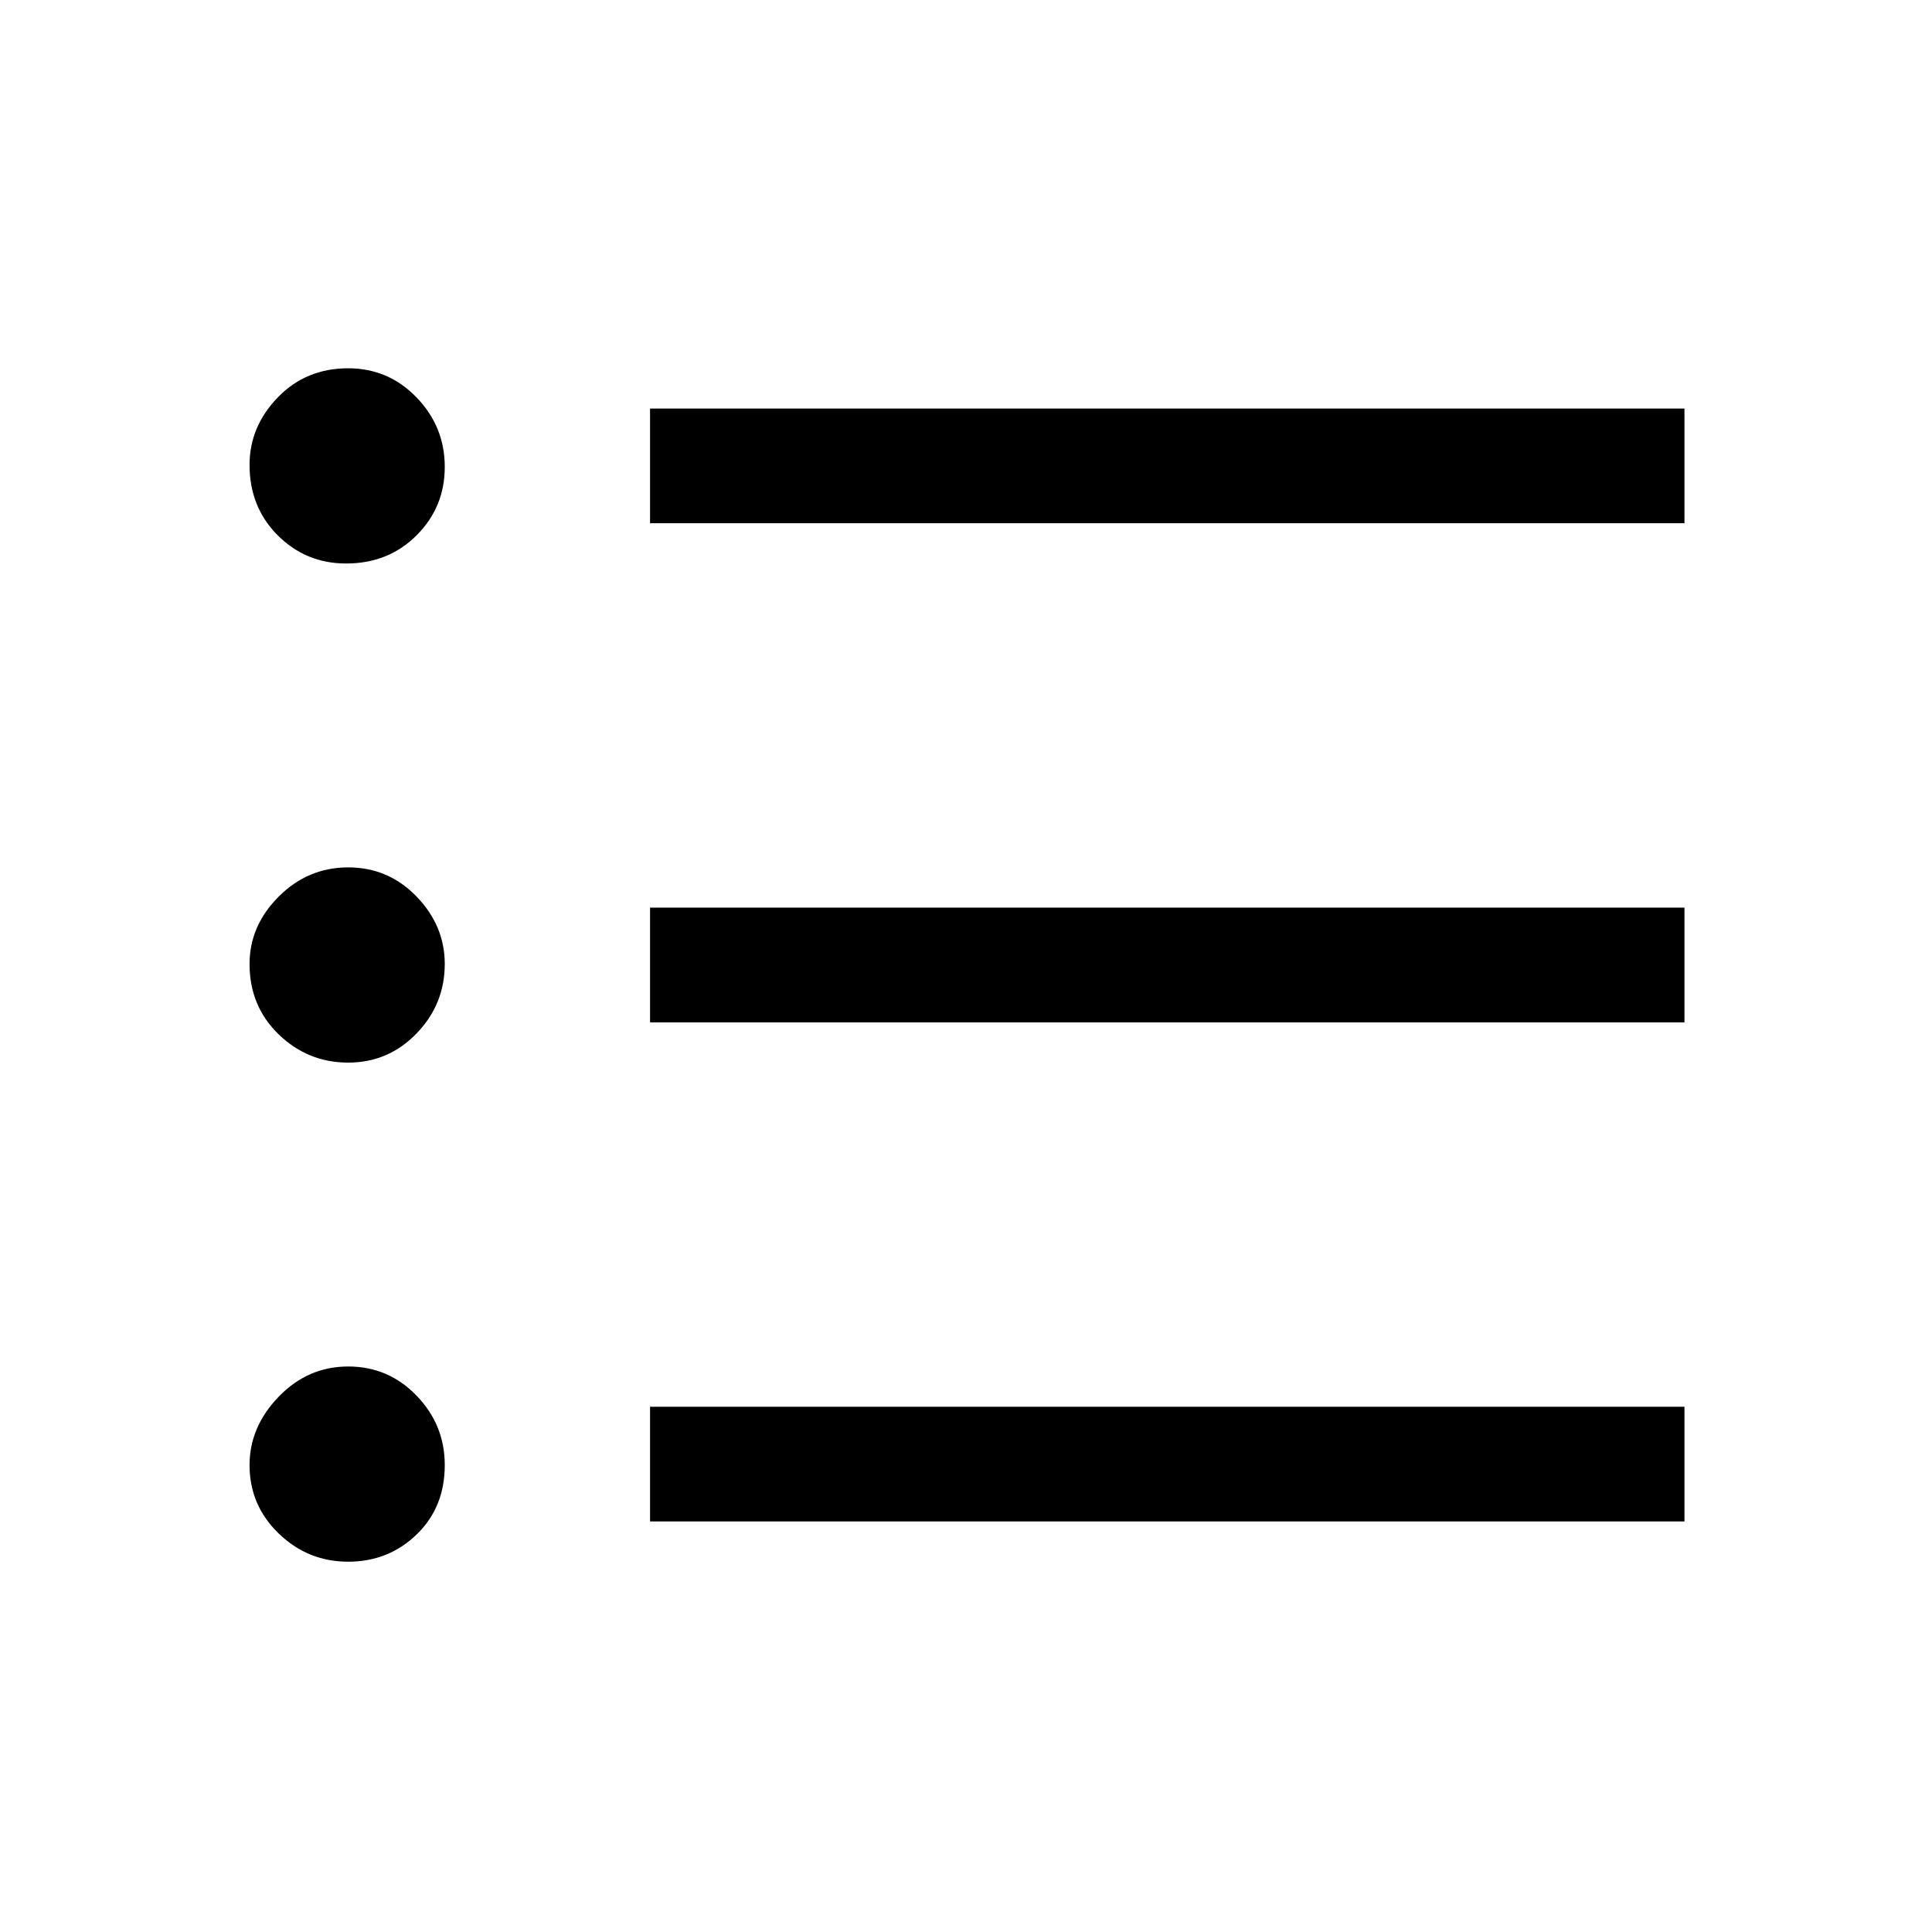 <svg xmlns="http://www.w3.org/2000/svg" height="48" width="48"><path d="M8.65 26.4Q7.65 26.4 6.925 25.7Q6.2 25 6.2 23.95Q6.2 23 6.925 22.275Q7.65 21.55 8.65 21.55Q9.65 21.55 10.35 22.275Q11.05 23 11.05 23.95Q11.05 24.95 10.35 25.675Q9.65 26.4 8.65 26.4ZM8.6 14Q7.6 14 6.9 13.3Q6.2 12.6 6.2 11.55Q6.2 10.6 6.9 9.875Q7.6 9.15 8.65 9.15Q9.65 9.15 10.35 9.875Q11.05 10.6 11.05 11.6Q11.05 12.6 10.35 13.3Q9.65 14 8.6 14ZM8.65 38.8Q7.65 38.8 6.925 38.1Q6.2 37.4 6.2 36.4Q6.2 35.45 6.925 34.7Q7.65 33.95 8.65 33.95Q9.65 33.95 10.35 34.675Q11.05 35.4 11.05 36.4Q11.05 37.45 10.35 38.125Q9.65 38.8 8.65 38.8ZM16.15 37.8V34.95H41.85V37.8ZM16.15 25.4V22.55H41.85V25.4ZM16.15 13V10.15H41.85V13Z"/></svg>